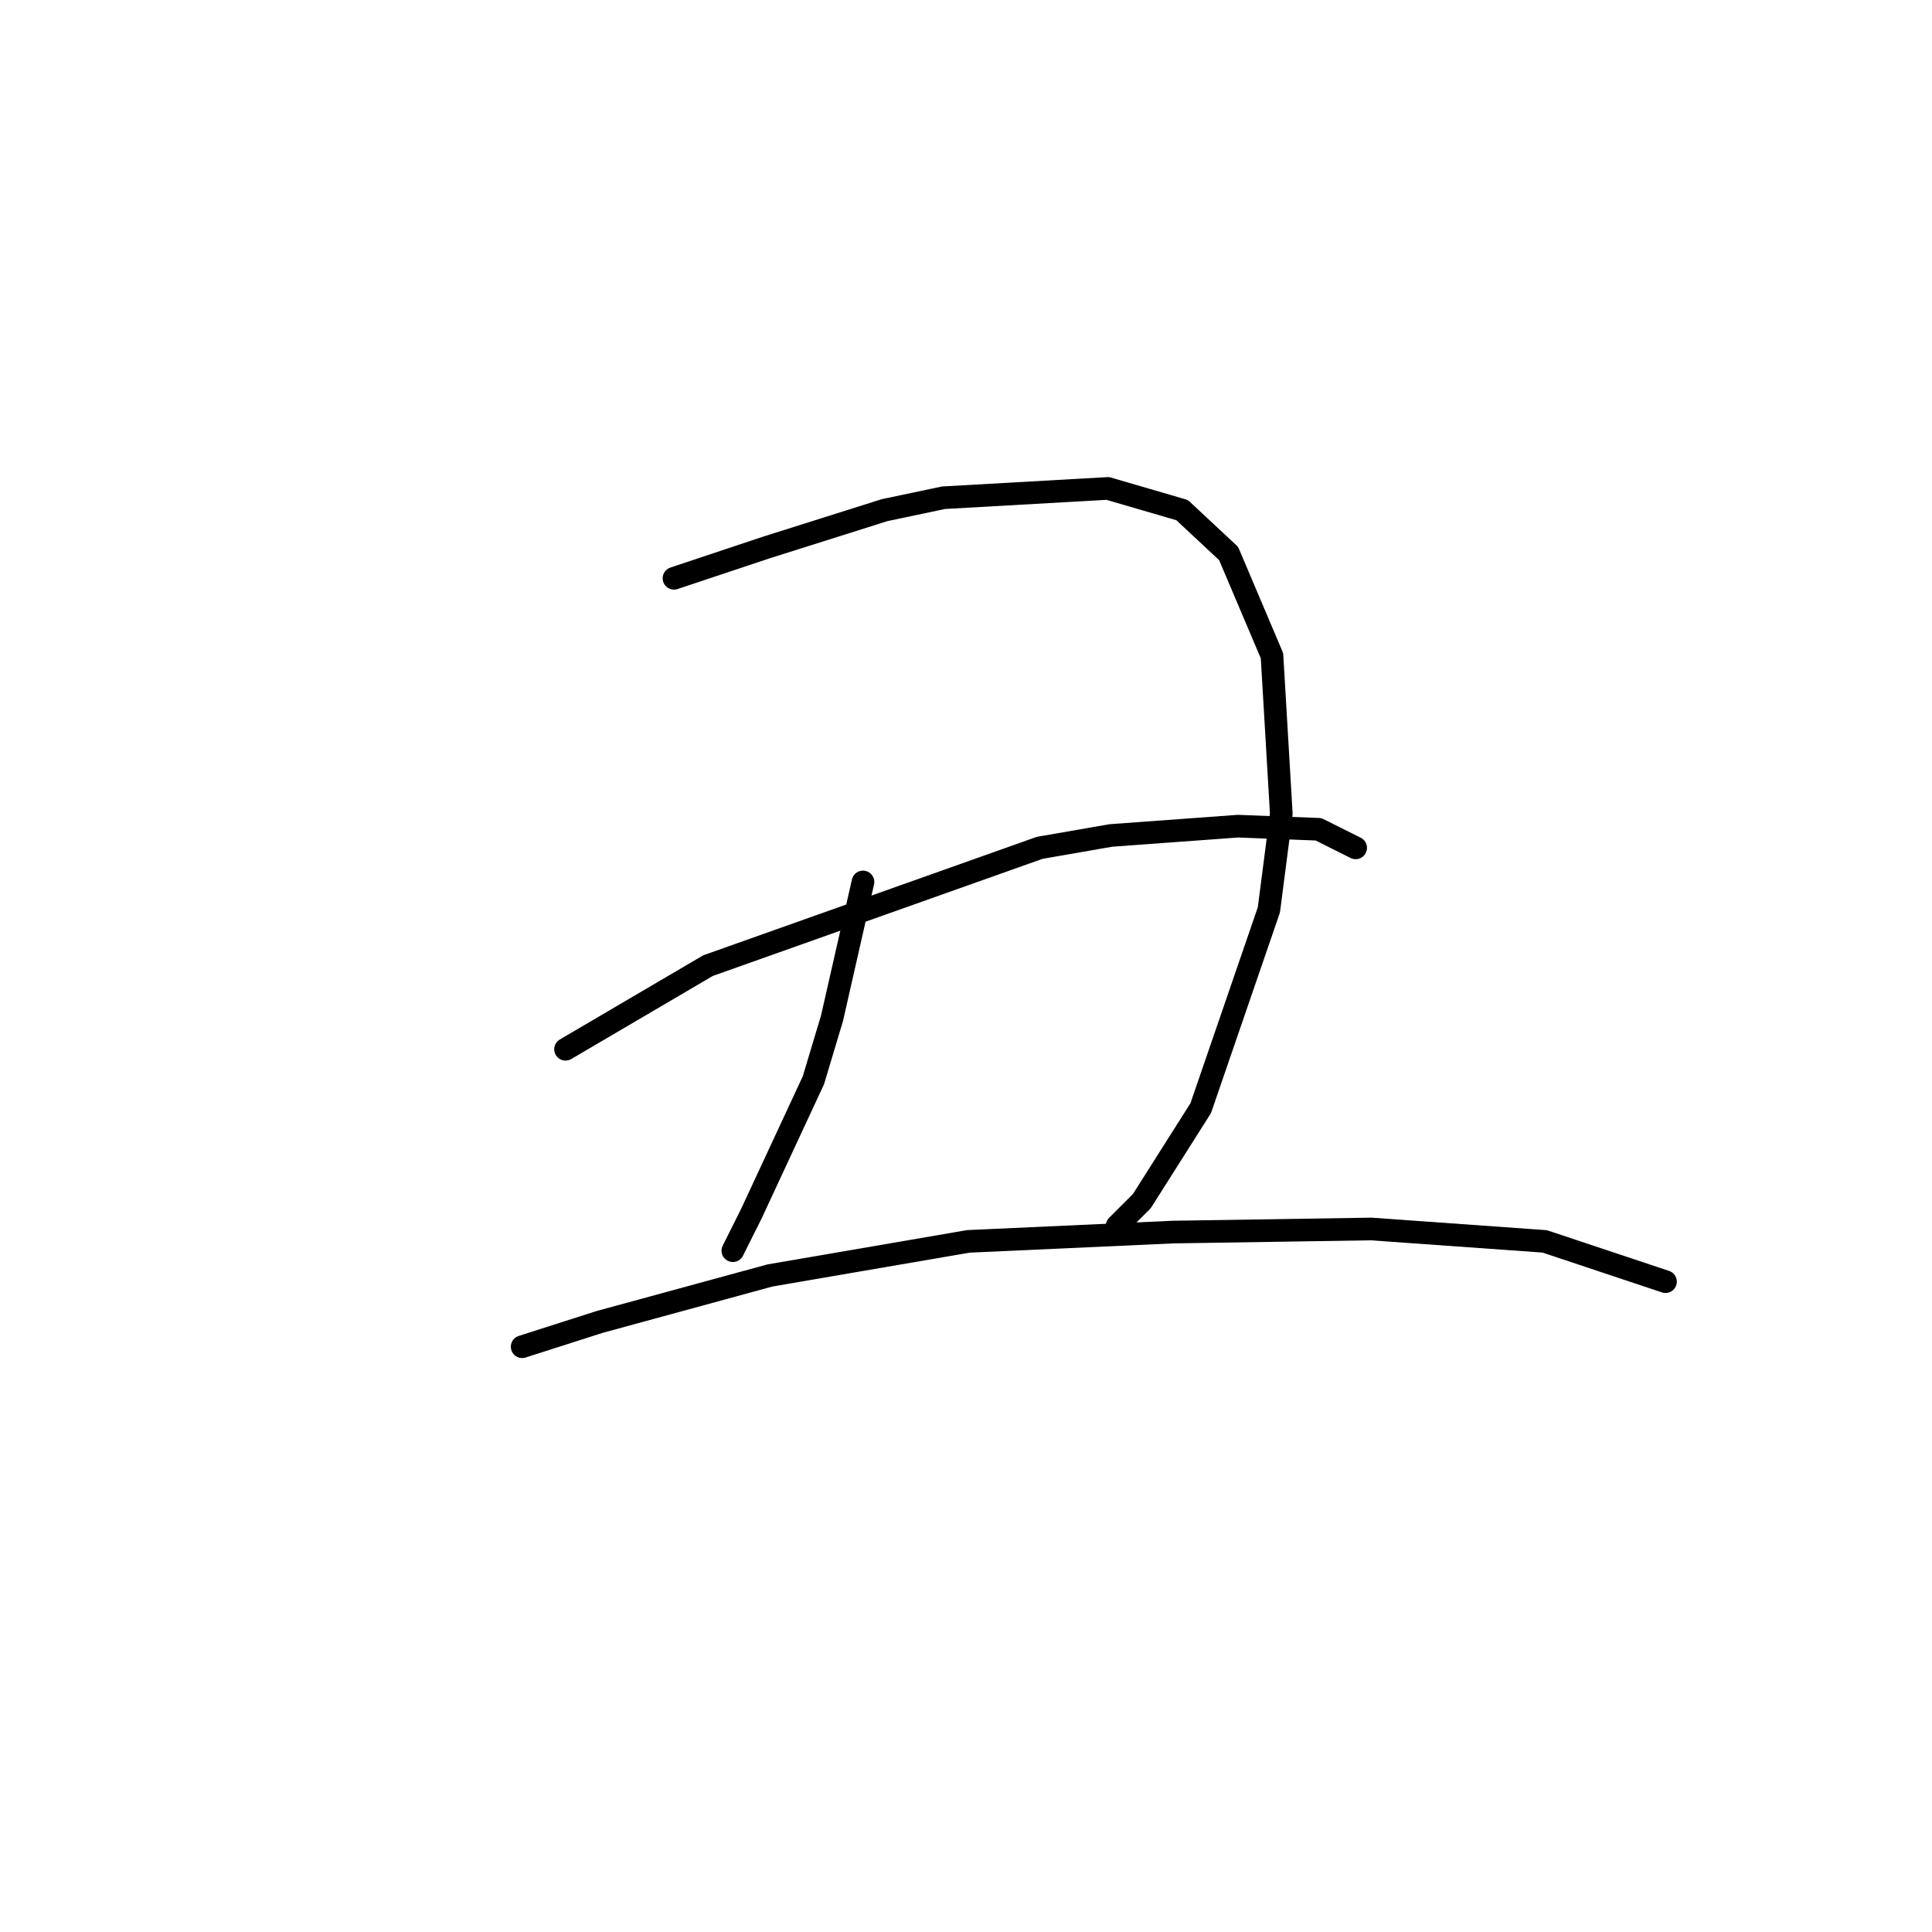 <?xml version="1.0" standalone="no"?>
    <svg width="256" height="256" xmlns="http://www.w3.org/2000/svg" version="1.1">
    <polyline stroke="black" stroke-width="3" stroke-linecap="round" fill="transparent" stroke-linejoin="round" points="89.306 76.627 101.623 72.521 117.224 67.594 125.025 65.952 146.786 64.72 156.639 67.594 162.798 73.342 168.546 86.891 169.778 107.83 168.135 120.558 159.103 146.834 151.302 159.151 148.017 162.436 148.017 162.436 " />
        <polyline stroke="black" stroke-width="3" stroke-linecap="round" fill="transparent" stroke-linejoin="round" points="114.35 116.863 110.245 134.928 107.781 143.139 99.57 160.794 97.107 165.721 97.107 165.721 " />
        <polyline stroke="black" stroke-width="3" stroke-linecap="round" fill="transparent" stroke-linejoin="round" points="74.936 139.033 93.822 127.948 137.753 112.346 147.196 110.704 164.03 109.472 174.704 109.883 179.631 112.346 179.631 112.346 " />
        <polyline stroke="black" stroke-width="3" stroke-linecap="round" fill="transparent" stroke-linejoin="round" points="69.188 178.448 79.452 175.164 102.033 169.005 128.31 164.489 155.408 163.257 181.684 162.847 204.676 164.489 220.688 169.826 220.688 169.826 " />
        </svg>